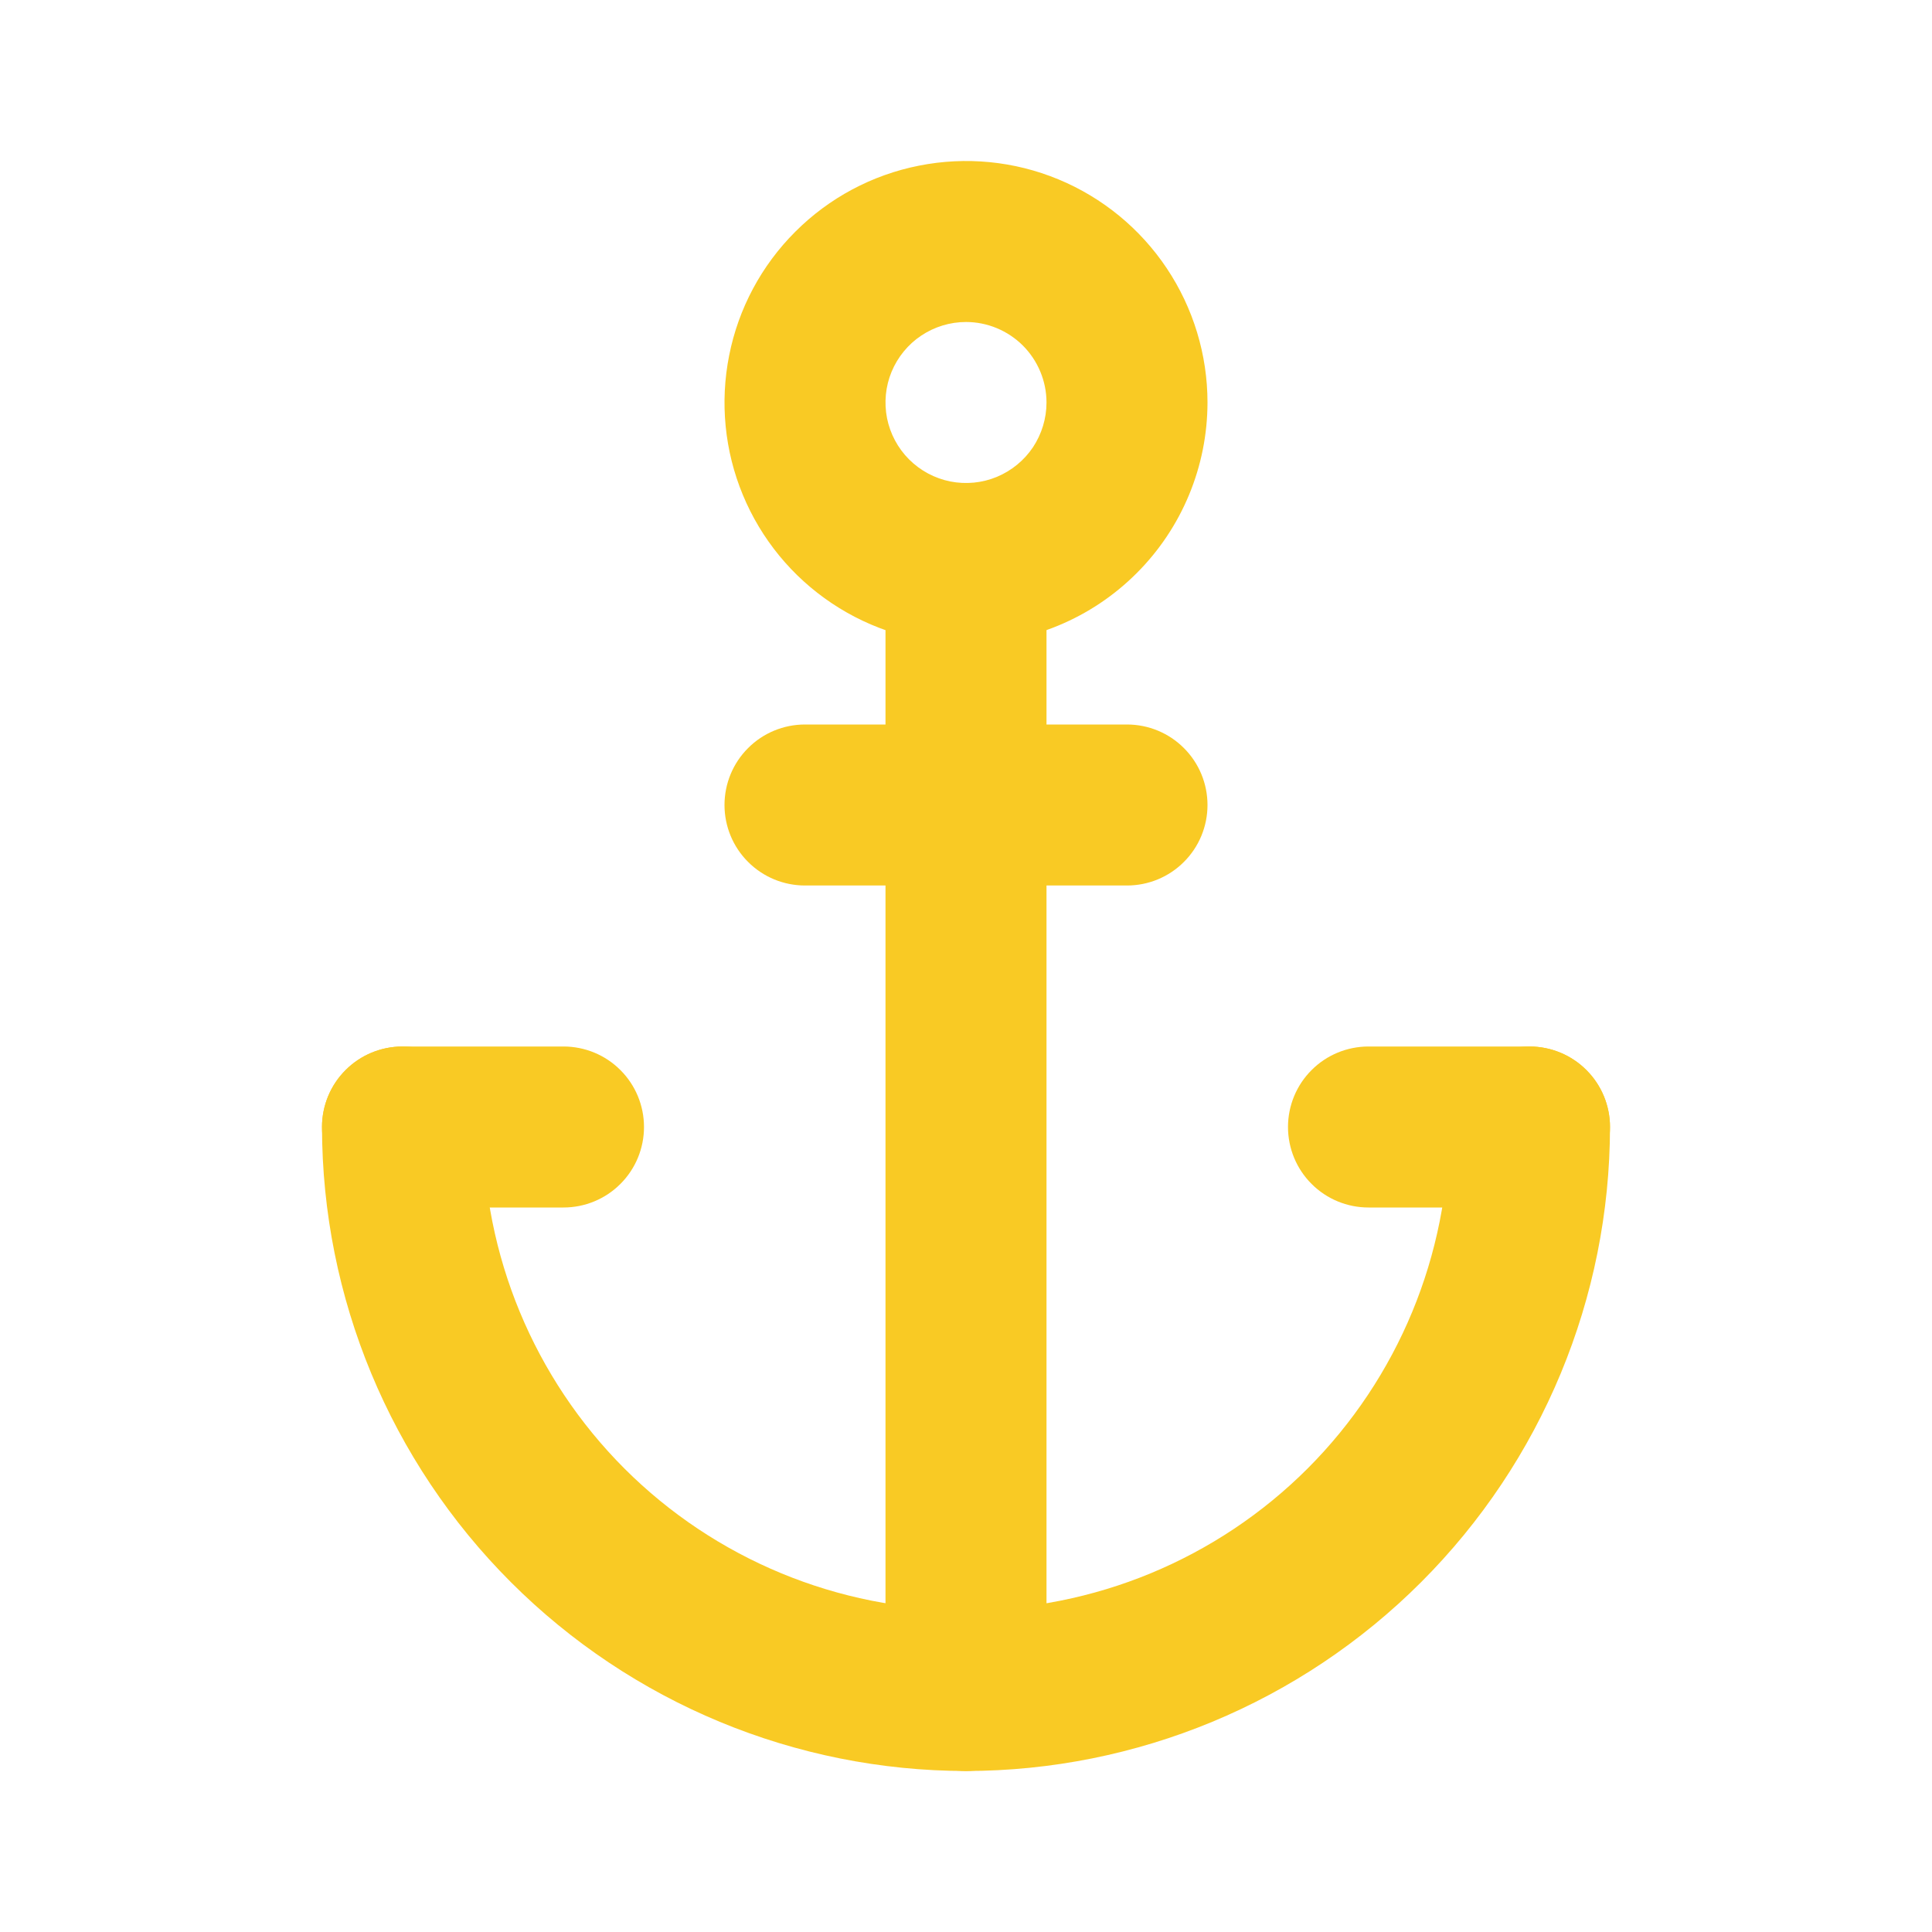 <svg width="24" height="24" viewBox="0 0 24 24" fill="none" xmlns="http://www.w3.org/2000/svg">
<g id="anchor">
<g id="primary">
<path d="M12 22C9.879 21.998 7.846 21.154 6.346 19.654C4.846 18.154 4.002 16.121 4 14C4 13.735 4.105 13.48 4.293 13.293C4.48 13.105 4.735 13 5 13C5.265 13 5.52 13.105 5.707 13.293C5.895 13.48 6 13.735 6 14C6 15.591 6.632 17.117 7.757 18.243C8.883 19.368 10.409 20 12 20C13.591 20 15.117 19.368 16.243 18.243C17.368 17.117 18 15.591 18 14C18 13.735 18.105 13.48 18.293 13.293C18.48 13.105 18.735 13 19 13C19.265 13 19.52 13.105 19.707 13.293C19.895 13.48 20 13.735 20 14C19.998 16.121 19.154 18.154 17.654 19.654C16.154 21.154 14.121 21.998 12 22Z" fill="#F9CA24"/>
<path d="M12 22C11.869 22 11.739 21.974 11.617 21.924C11.496 21.874 11.386 21.8 11.293 21.707C11.2 21.614 11.126 21.504 11.076 21.383C11.026 21.261 11 21.131 11 21V7C11 6.735 11.105 6.48 11.293 6.293C11.48 6.105 11.735 6 12 6C12.265 6 12.52 6.105 12.707 6.293C12.895 6.48 13 6.735 13 7V21C13 21.131 12.974 21.261 12.924 21.383C12.874 21.504 12.8 21.614 12.707 21.707C12.614 21.8 12.504 21.874 12.383 21.924C12.261 21.974 12.131 22 12 22ZM7 15H5C4.735 15 4.48 14.895 4.293 14.707C4.105 14.52 4 14.265 4 14C4 13.735 4.105 13.48 4.293 13.293C4.48 13.105 4.735 13 5 13H7C7.265 13 7.52 13.105 7.707 13.293C7.895 13.48 8 13.735 8 14C8 14.265 7.895 14.52 7.707 14.707C7.52 14.895 7.265 15 7 15ZM19 15H17C16.735 15 16.48 14.895 16.293 14.707C16.105 14.52 16 14.265 16 14C16 13.735 16.105 13.48 16.293 13.293C16.48 13.105 16.735 13 17 13H19C19.265 13 19.52 13.105 19.707 13.293C19.895 13.48 20 13.735 20 14C20 14.265 19.895 14.52 19.707 14.707C19.52 14.895 19.265 15 19 15Z" fill="#F9CA24"/>
<path d="M14 11H10C9.735 11 9.48 10.895 9.293 10.707C9.105 10.52 9 10.265 9 10C9 9.735 9.105 9.48 9.293 9.293C9.48 9.105 9.735 9 10 9H14C14.265 9 14.52 9.105 14.707 9.293C14.895 9.48 15 9.735 15 10C15 10.265 14.895 10.52 14.707 10.707C14.52 10.895 14.265 11 14 11ZM12 8C11.407 8 10.827 7.824 10.333 7.494C9.84 7.165 9.455 6.696 9.228 6.148C9.001 5.6 8.942 4.997 9.058 4.415C9.173 3.833 9.459 3.298 9.879 2.879C10.298 2.459 10.833 2.173 11.415 2.058C11.997 1.942 12.6 2.001 13.148 2.228C13.696 2.455 14.165 2.84 14.494 3.333C14.824 3.827 15 4.407 15 5C14.999 5.795 14.683 6.558 14.12 7.12C13.558 7.683 12.795 7.999 12 8ZM12 4C11.802 4 11.609 4.059 11.444 4.169C11.28 4.278 11.152 4.435 11.076 4.617C11 4.8 10.981 5.001 11.019 5.195C11.058 5.389 11.153 5.567 11.293 5.707C11.433 5.847 11.611 5.942 11.805 5.981C11.999 6.019 12.2 6 12.383 5.924C12.565 5.848 12.722 5.72 12.832 5.556C12.941 5.391 13 5.198 13 5C13 4.735 12.894 4.481 12.707 4.293C12.519 4.106 12.265 4 12 4Z" fill="#F9CA24"/>
</g>
</g>
</svg>
